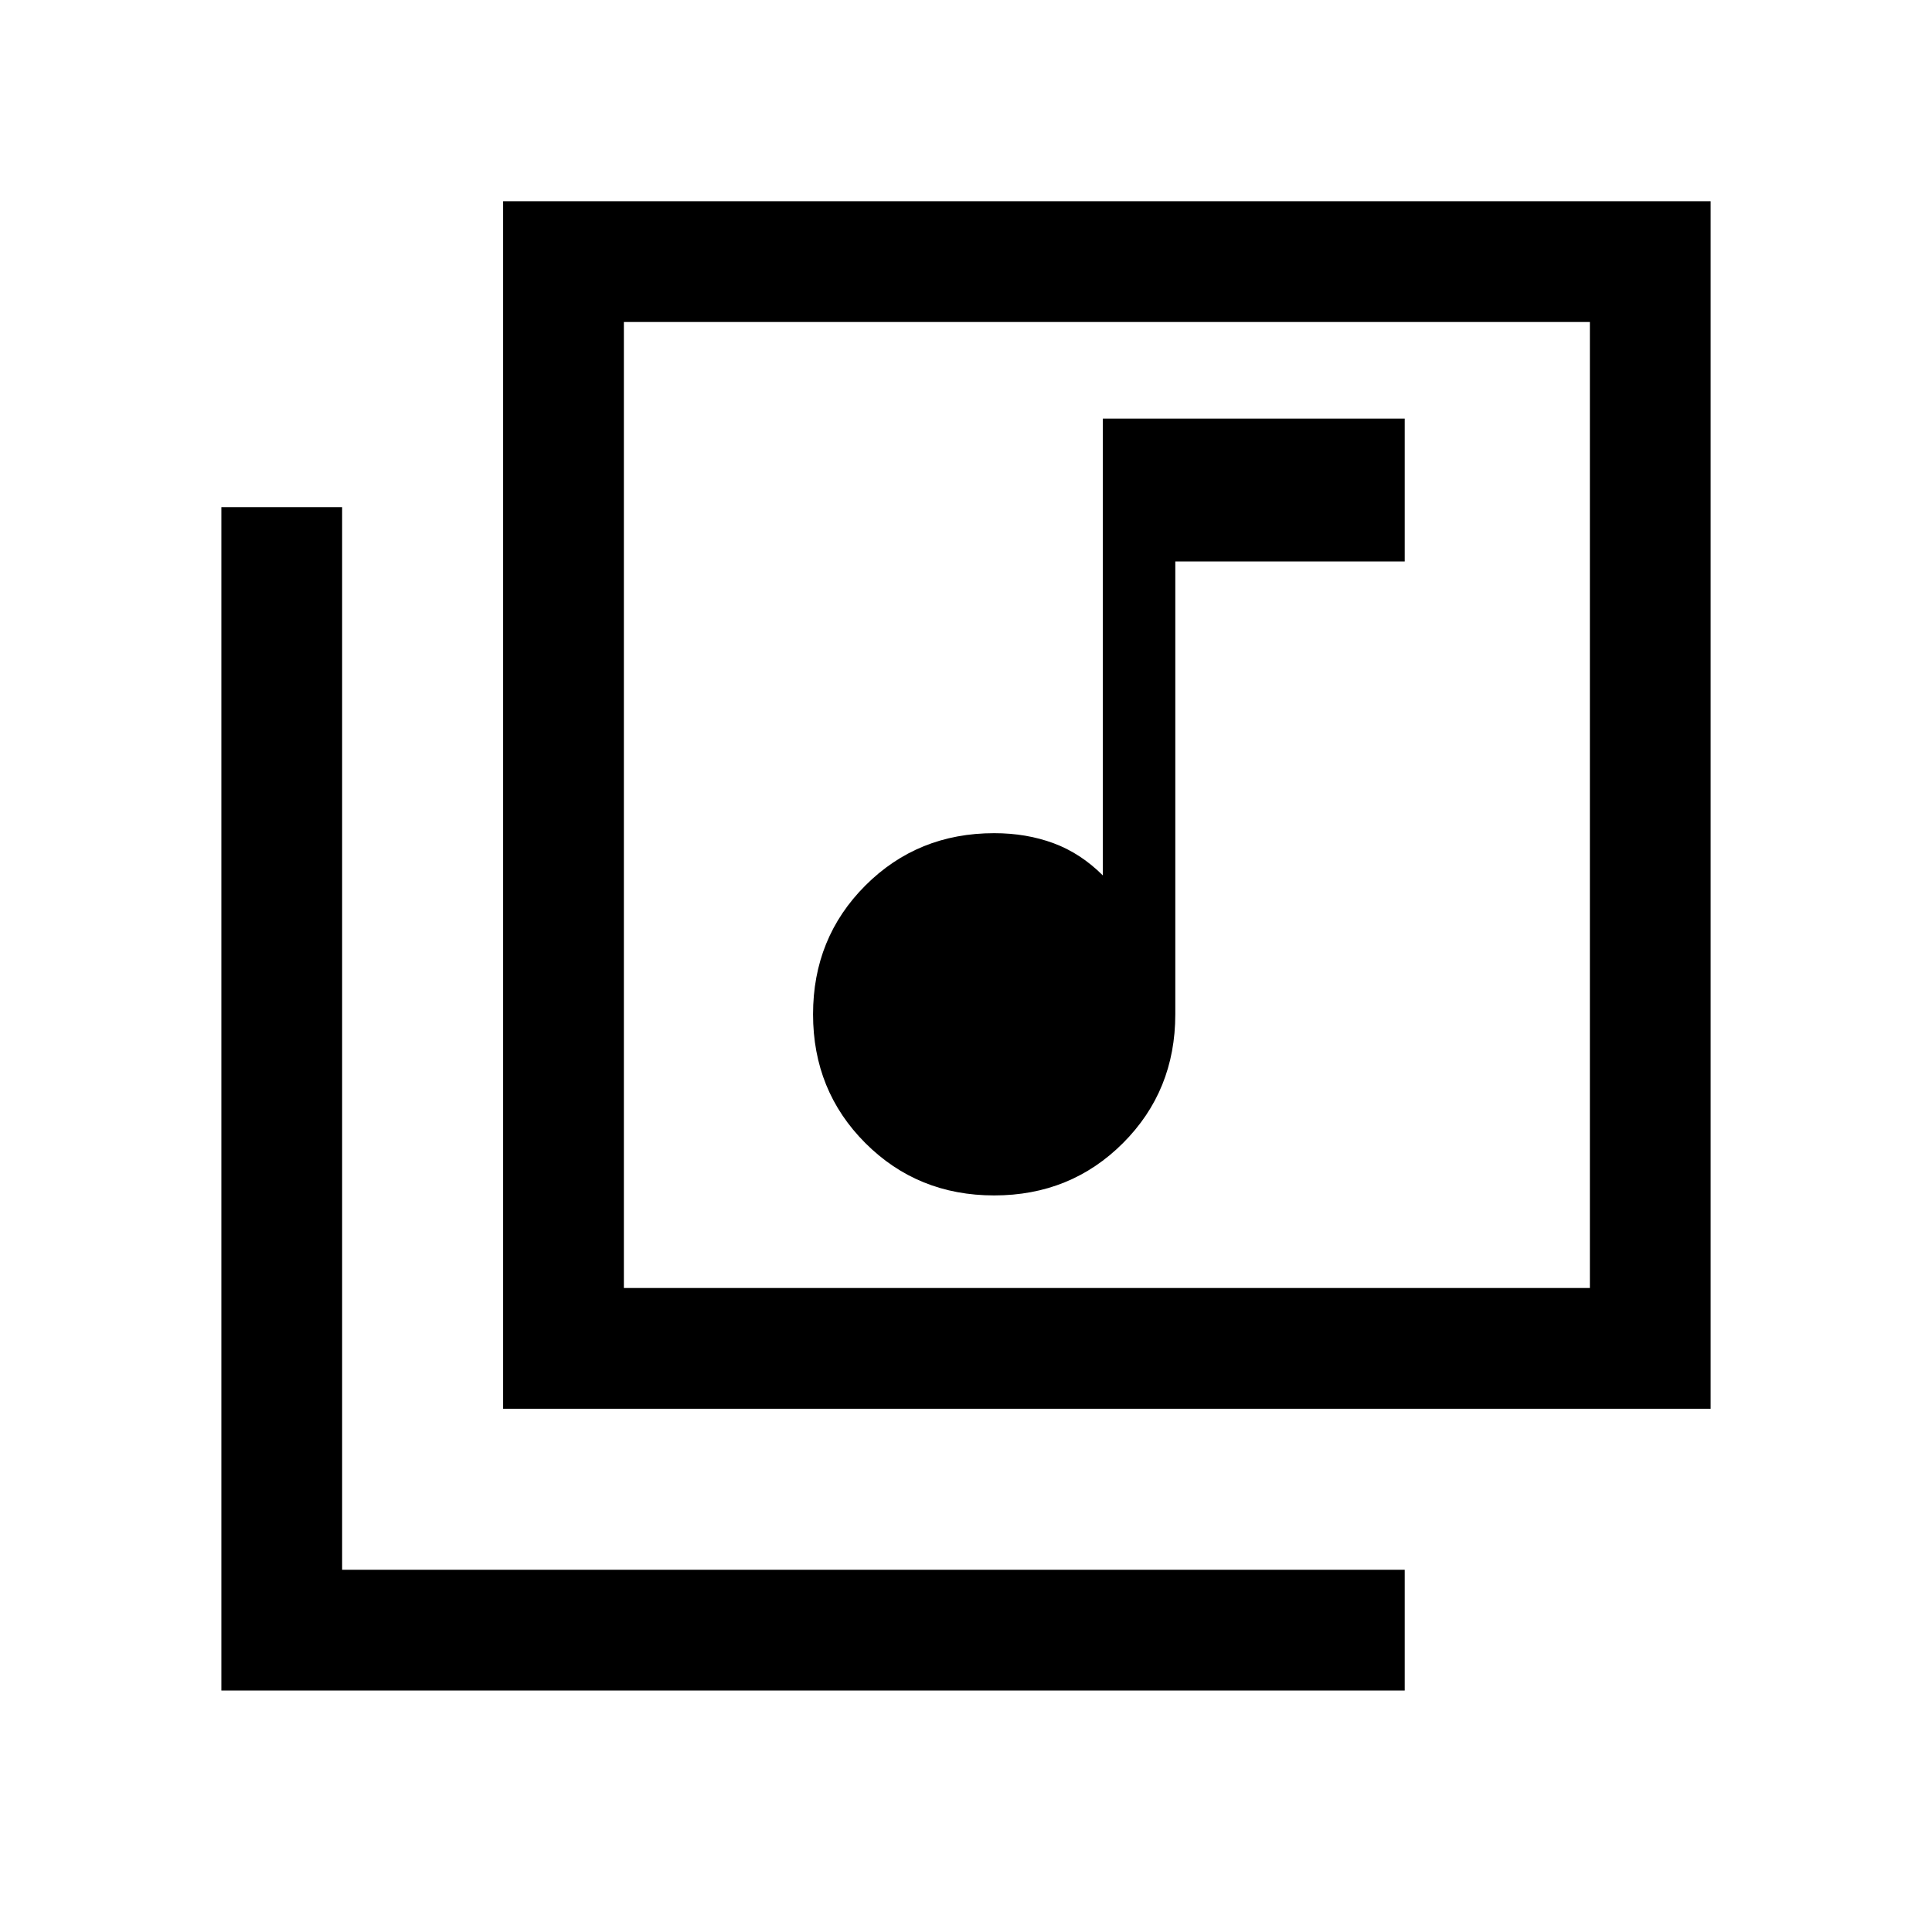 <svg xmlns="http://www.w3.org/2000/svg" height="24" width="24"><path d="M12.35 14.85Q13.3 14.85 13.95 14.2Q14.6 13.55 14.6 12.6V6.975H17.45V5.2H13.7V10.875Q13.425 10.6 13.088 10.475Q12.75 10.35 12.35 10.35Q11.4 10.35 10.75 11Q10.1 11.65 10.1 12.6Q10.1 13.55 10.75 14.2Q11.4 14.85 12.35 14.85ZM6.25 2.5H21.25V17.5H6.25ZM7.75 16H19.75V4H7.75ZM2.75 21V6.3H4.25V19.5H17.45V21ZM7.75 4V16Z"/></svg>